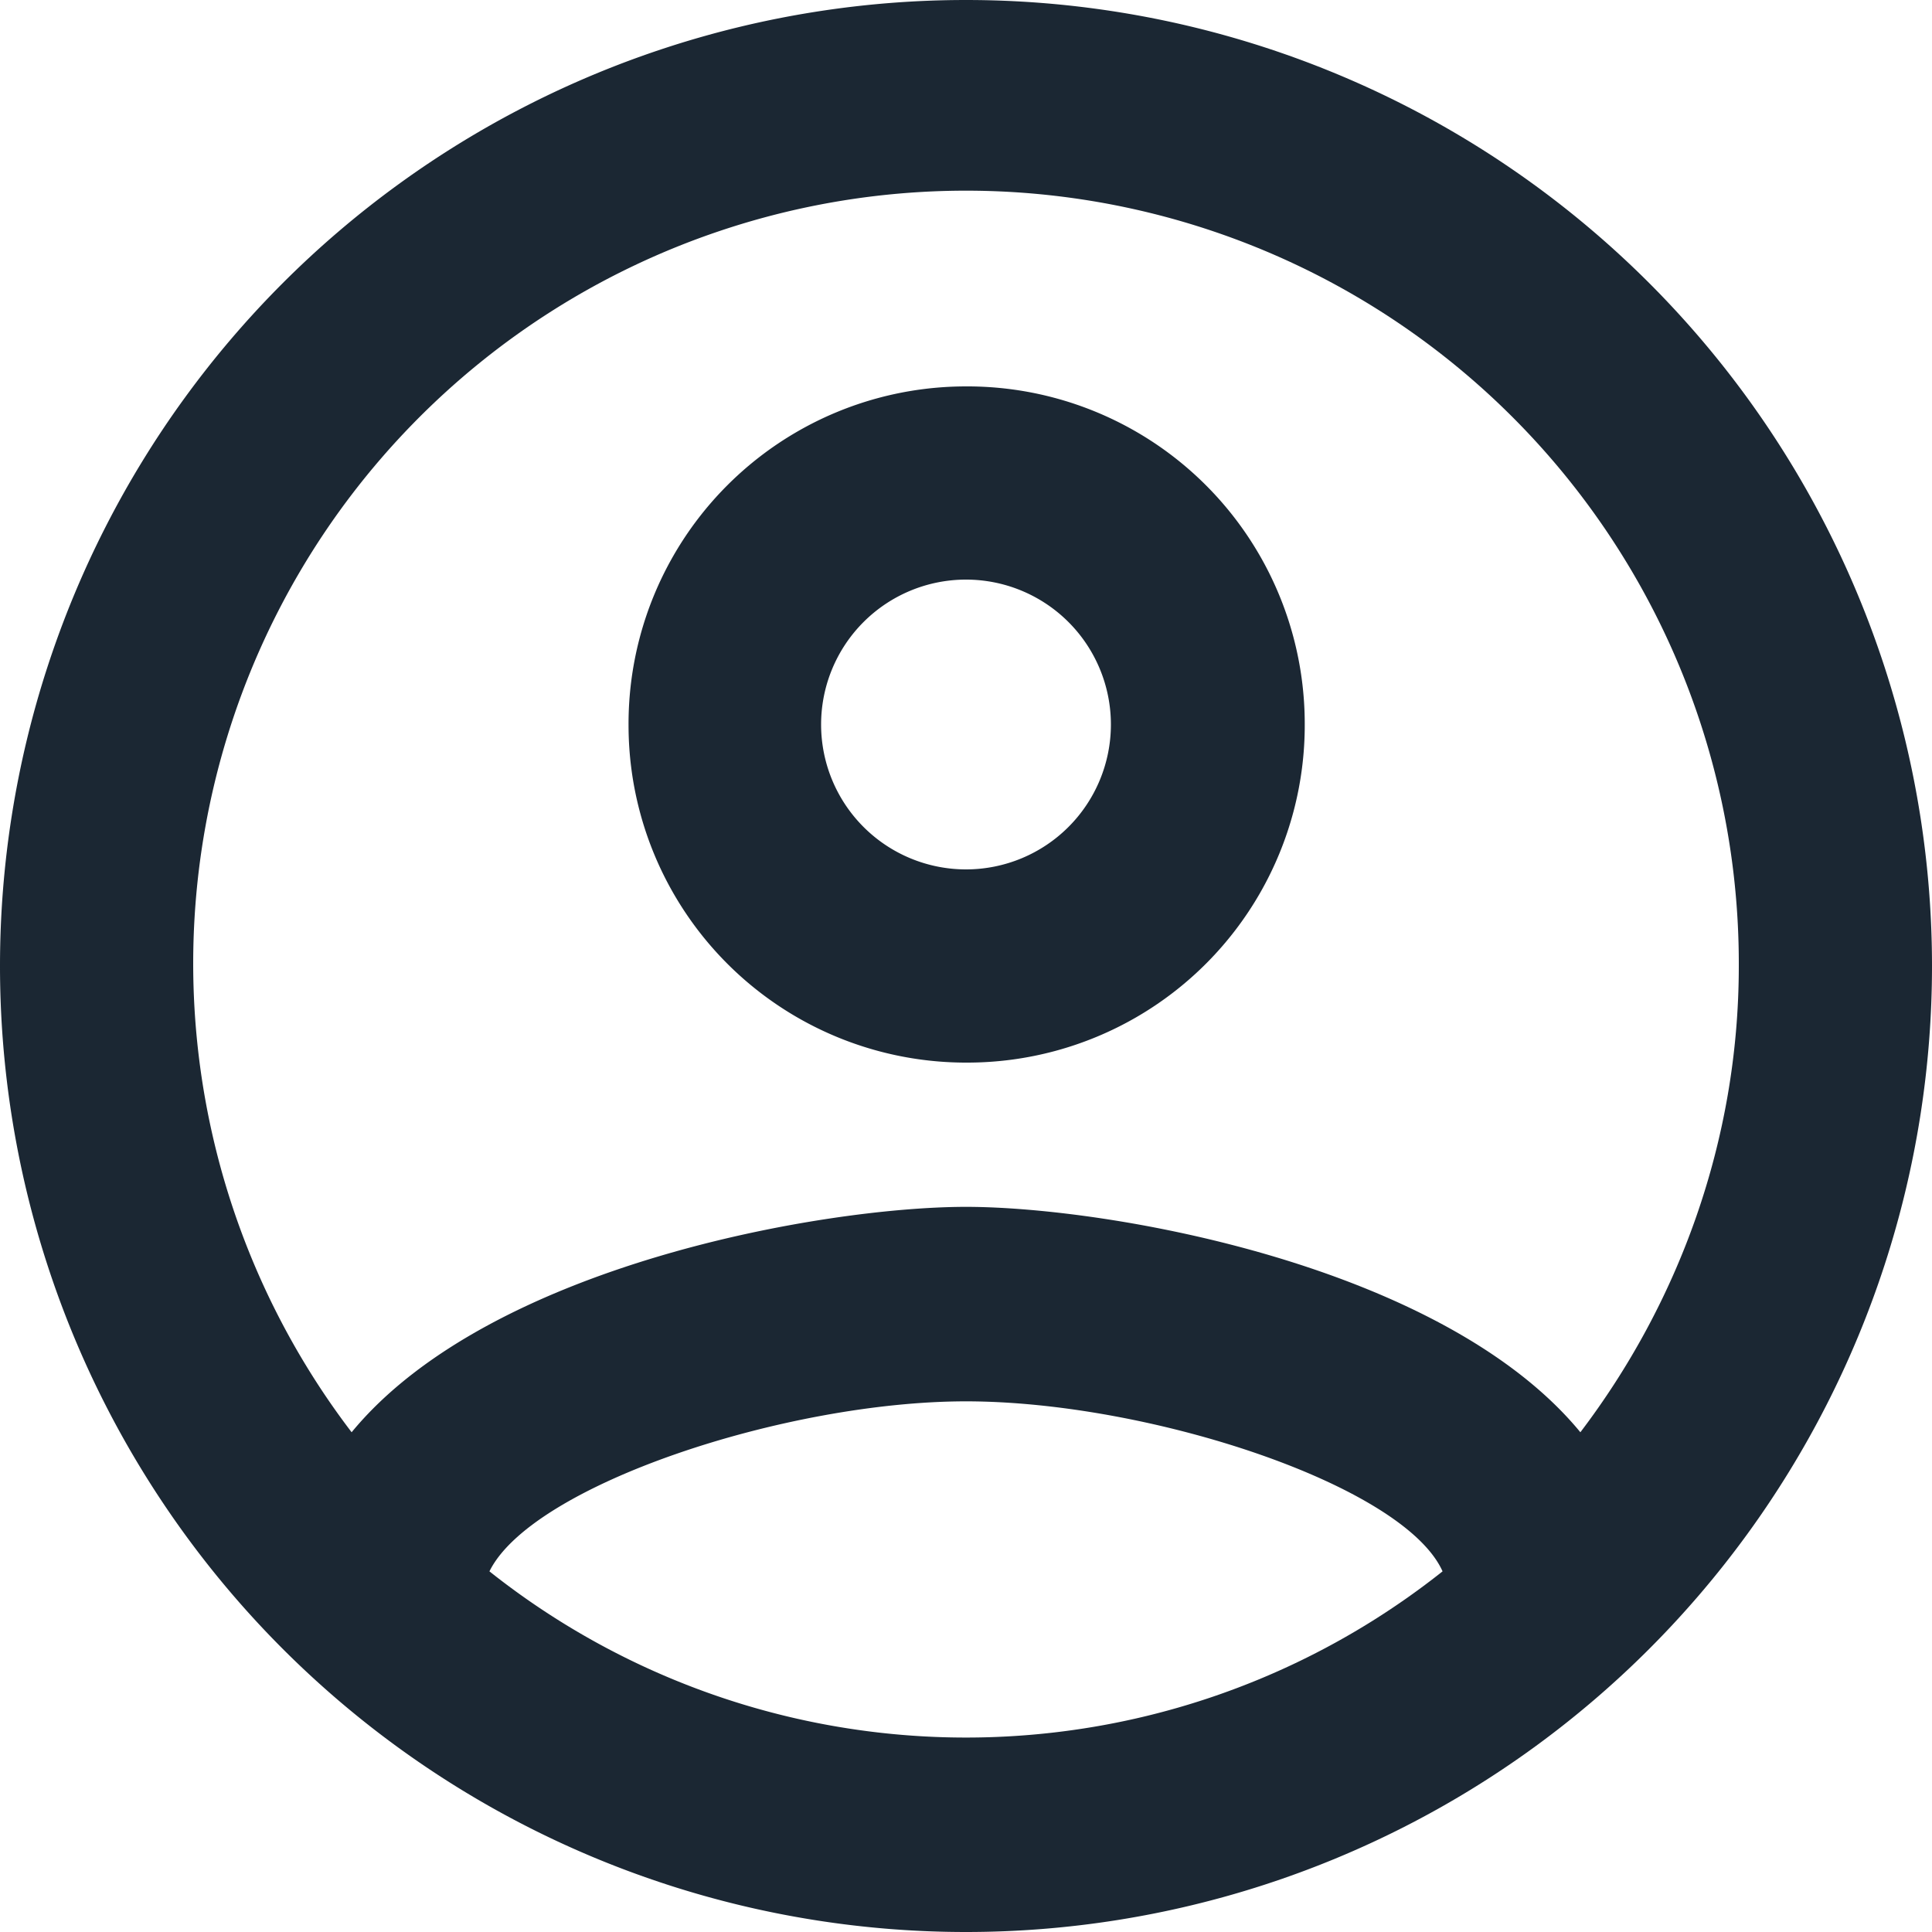 <svg xmlns="http://www.w3.org/2000/svg" xmlns:xlink="http://www.w3.org/1999/xlink" width="14" height="14" viewBox="0 0 15 15"><defs><path id="pb94a" d="M552.27 208.12c-1.07-1.3-3.67-1.75-4.77-1.75-1.1 0-3.7.45-4.77 1.75a6 6 0 1 1 10.77-3.62c0 1.36-.47 2.62-1.23 3.62zm-8.47 1.08c.33-.67 2.3-1.32 3.7-1.32 1.42 0 3.4.65 3.7 1.32a5.95 5.95 0 0 1-7.4 0zm3.7-12.2a7.5 7.5 0 1 0 0 15 7.5 7.5 0 0 0 0-15z"/><path id="pb94b" d="M547.5 203.75a1.12 1.12 0 1 1 0-2.25 1.12 1.12 0 0 1 0 2.25zm0-3.75a2.62 2.62 0 0 0-2.62 2.63 2.62 2.62 0 0 0 2.63 2.62 2.62 2.62 0 0 0 2.62-2.63 2.62 2.62 0 0 0-2.63-2.62z"/></defs><g><g transform="translate(-540 -197)"><g><use fill="#1B2733" xlink:href="#pb94a"/></g><g><use fill="#1B2733" xlink:href="#pb94b"/></g></g></g></svg>